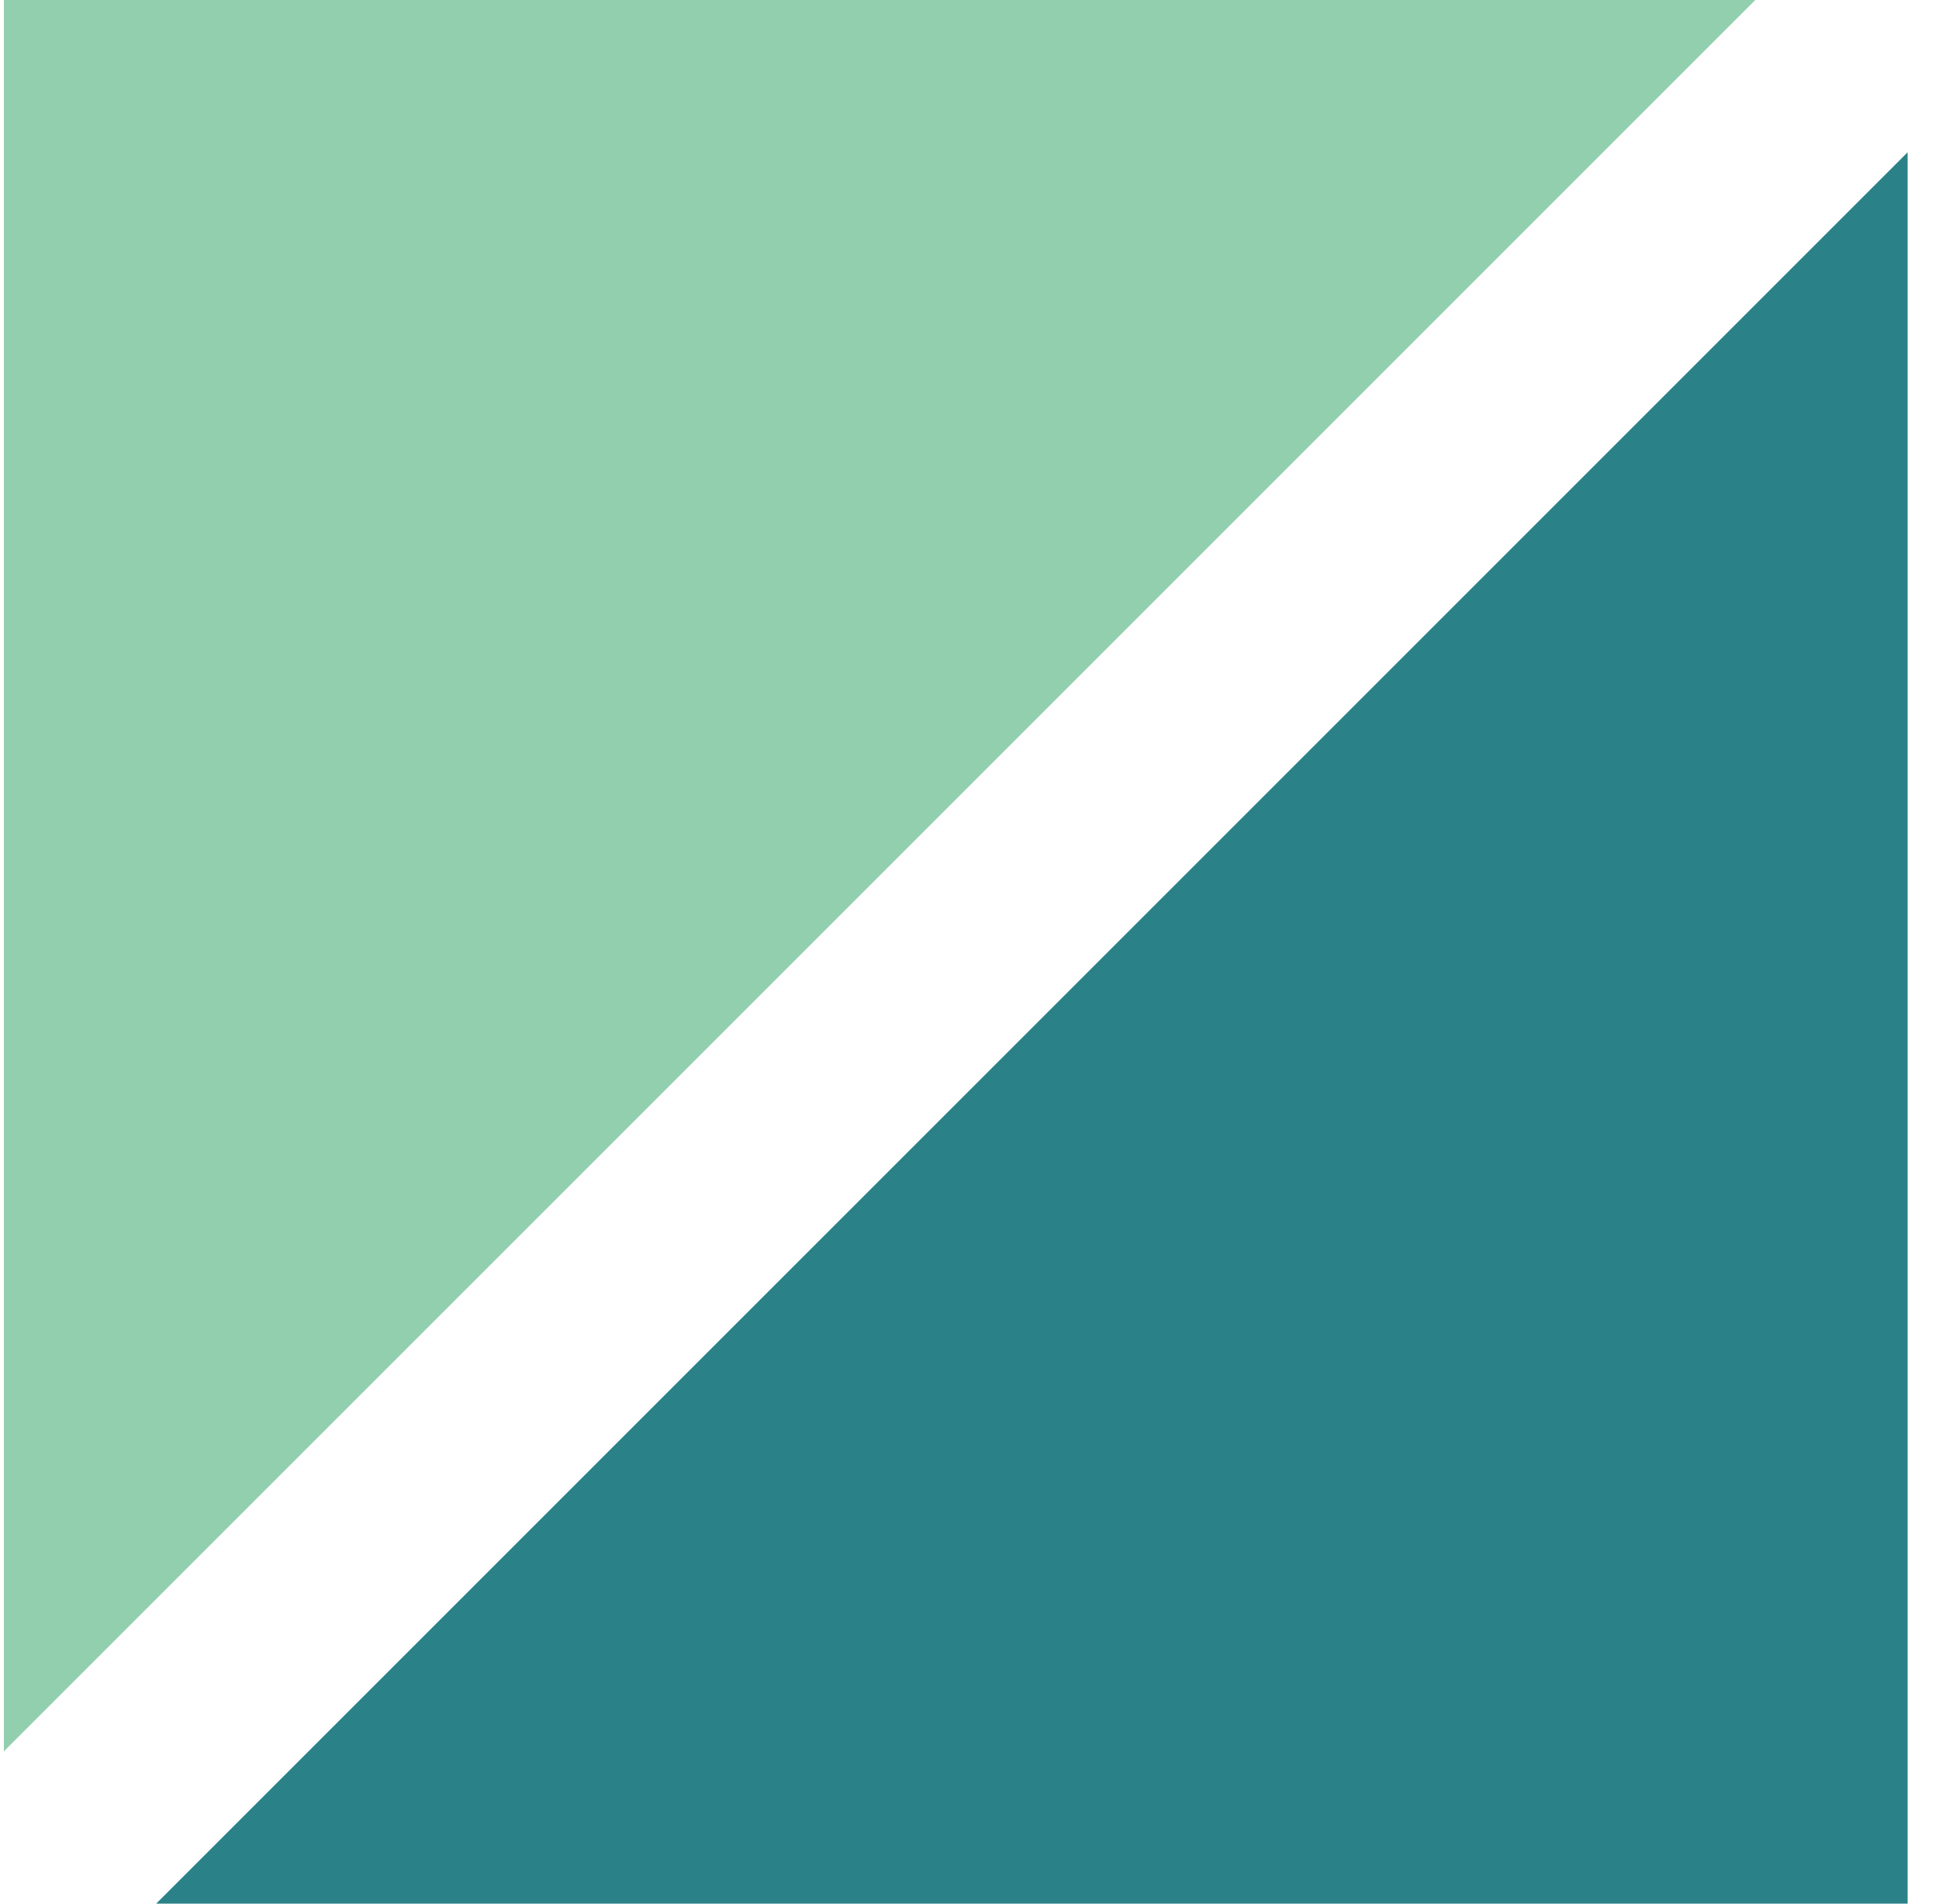 <svg width="55" height="54" viewBox="0 0 55 54" fill="none" xmlns="http://www.w3.org/2000/svg">
<path d="M0.11 0V49.68L49.79 0H0.11Z" fill="#92CFAE"/>
<path d="M4.43 54H54.11V4.32L4.43 54Z" fill="#2A8288"/>
</svg>
